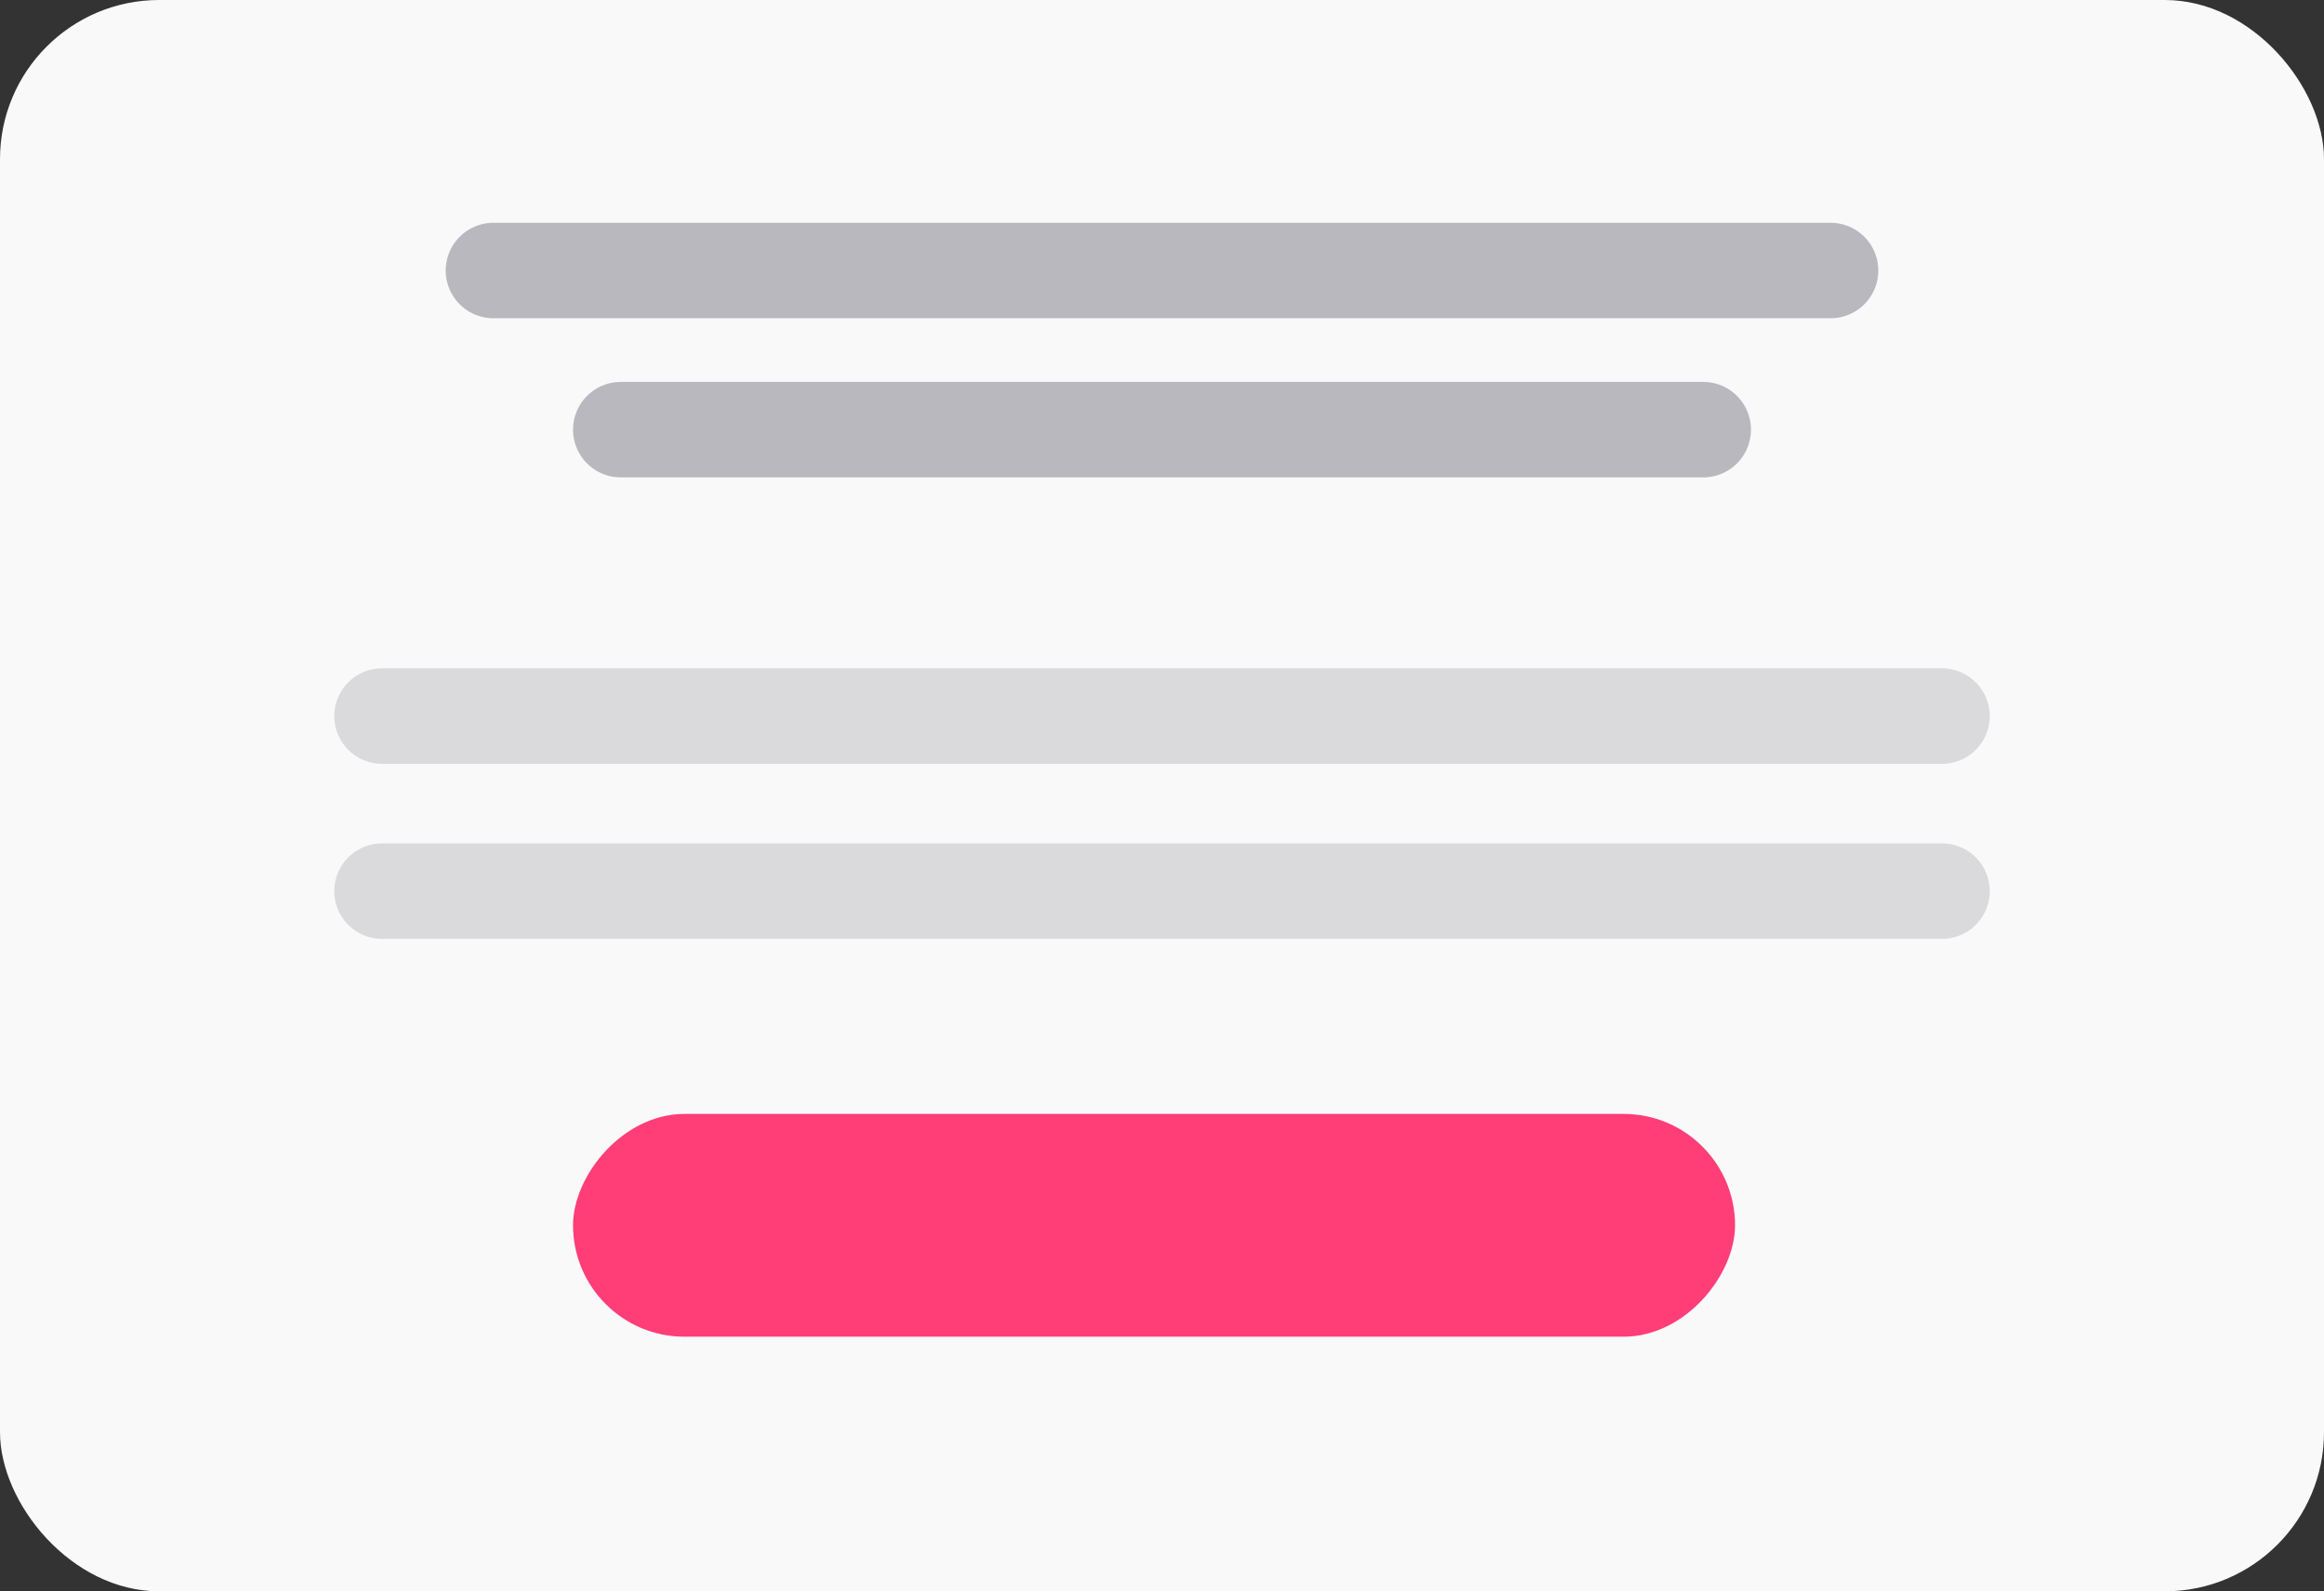 <svg width="146" height="100" viewBox="0 0 146 100" fill="none" xmlns="http://www.w3.org/2000/svg">
<rect x="0" y="0" width="146" height="100" fill="#333333" stroke="none"/>
<rect width="146" height="100" rx="10" fill="#F9F9FA"/>
<line x1="31" y1="17" x2="115" y2="17" stroke="#B8B8BE" stroke-width="6" stroke-linecap="round"/>
<line x1="24" y1="45" x2="122" y2="45" stroke="#DADADD" stroke-width="6" stroke-linecap="round"/>
<line x1="24" y1="56" x2="122" y2="56" stroke="#DADADD" stroke-width="6" stroke-linecap="round"/>
<line x1="39" y1="27" x2="107" y2="27" stroke="#B8B8BE" stroke-width="6" stroke-linecap="round"/>
<rect width="73" height="14" rx="7" transform="matrix(1 0 0 -1 36 84)" fill="#FF3D77"/>
</svg>

